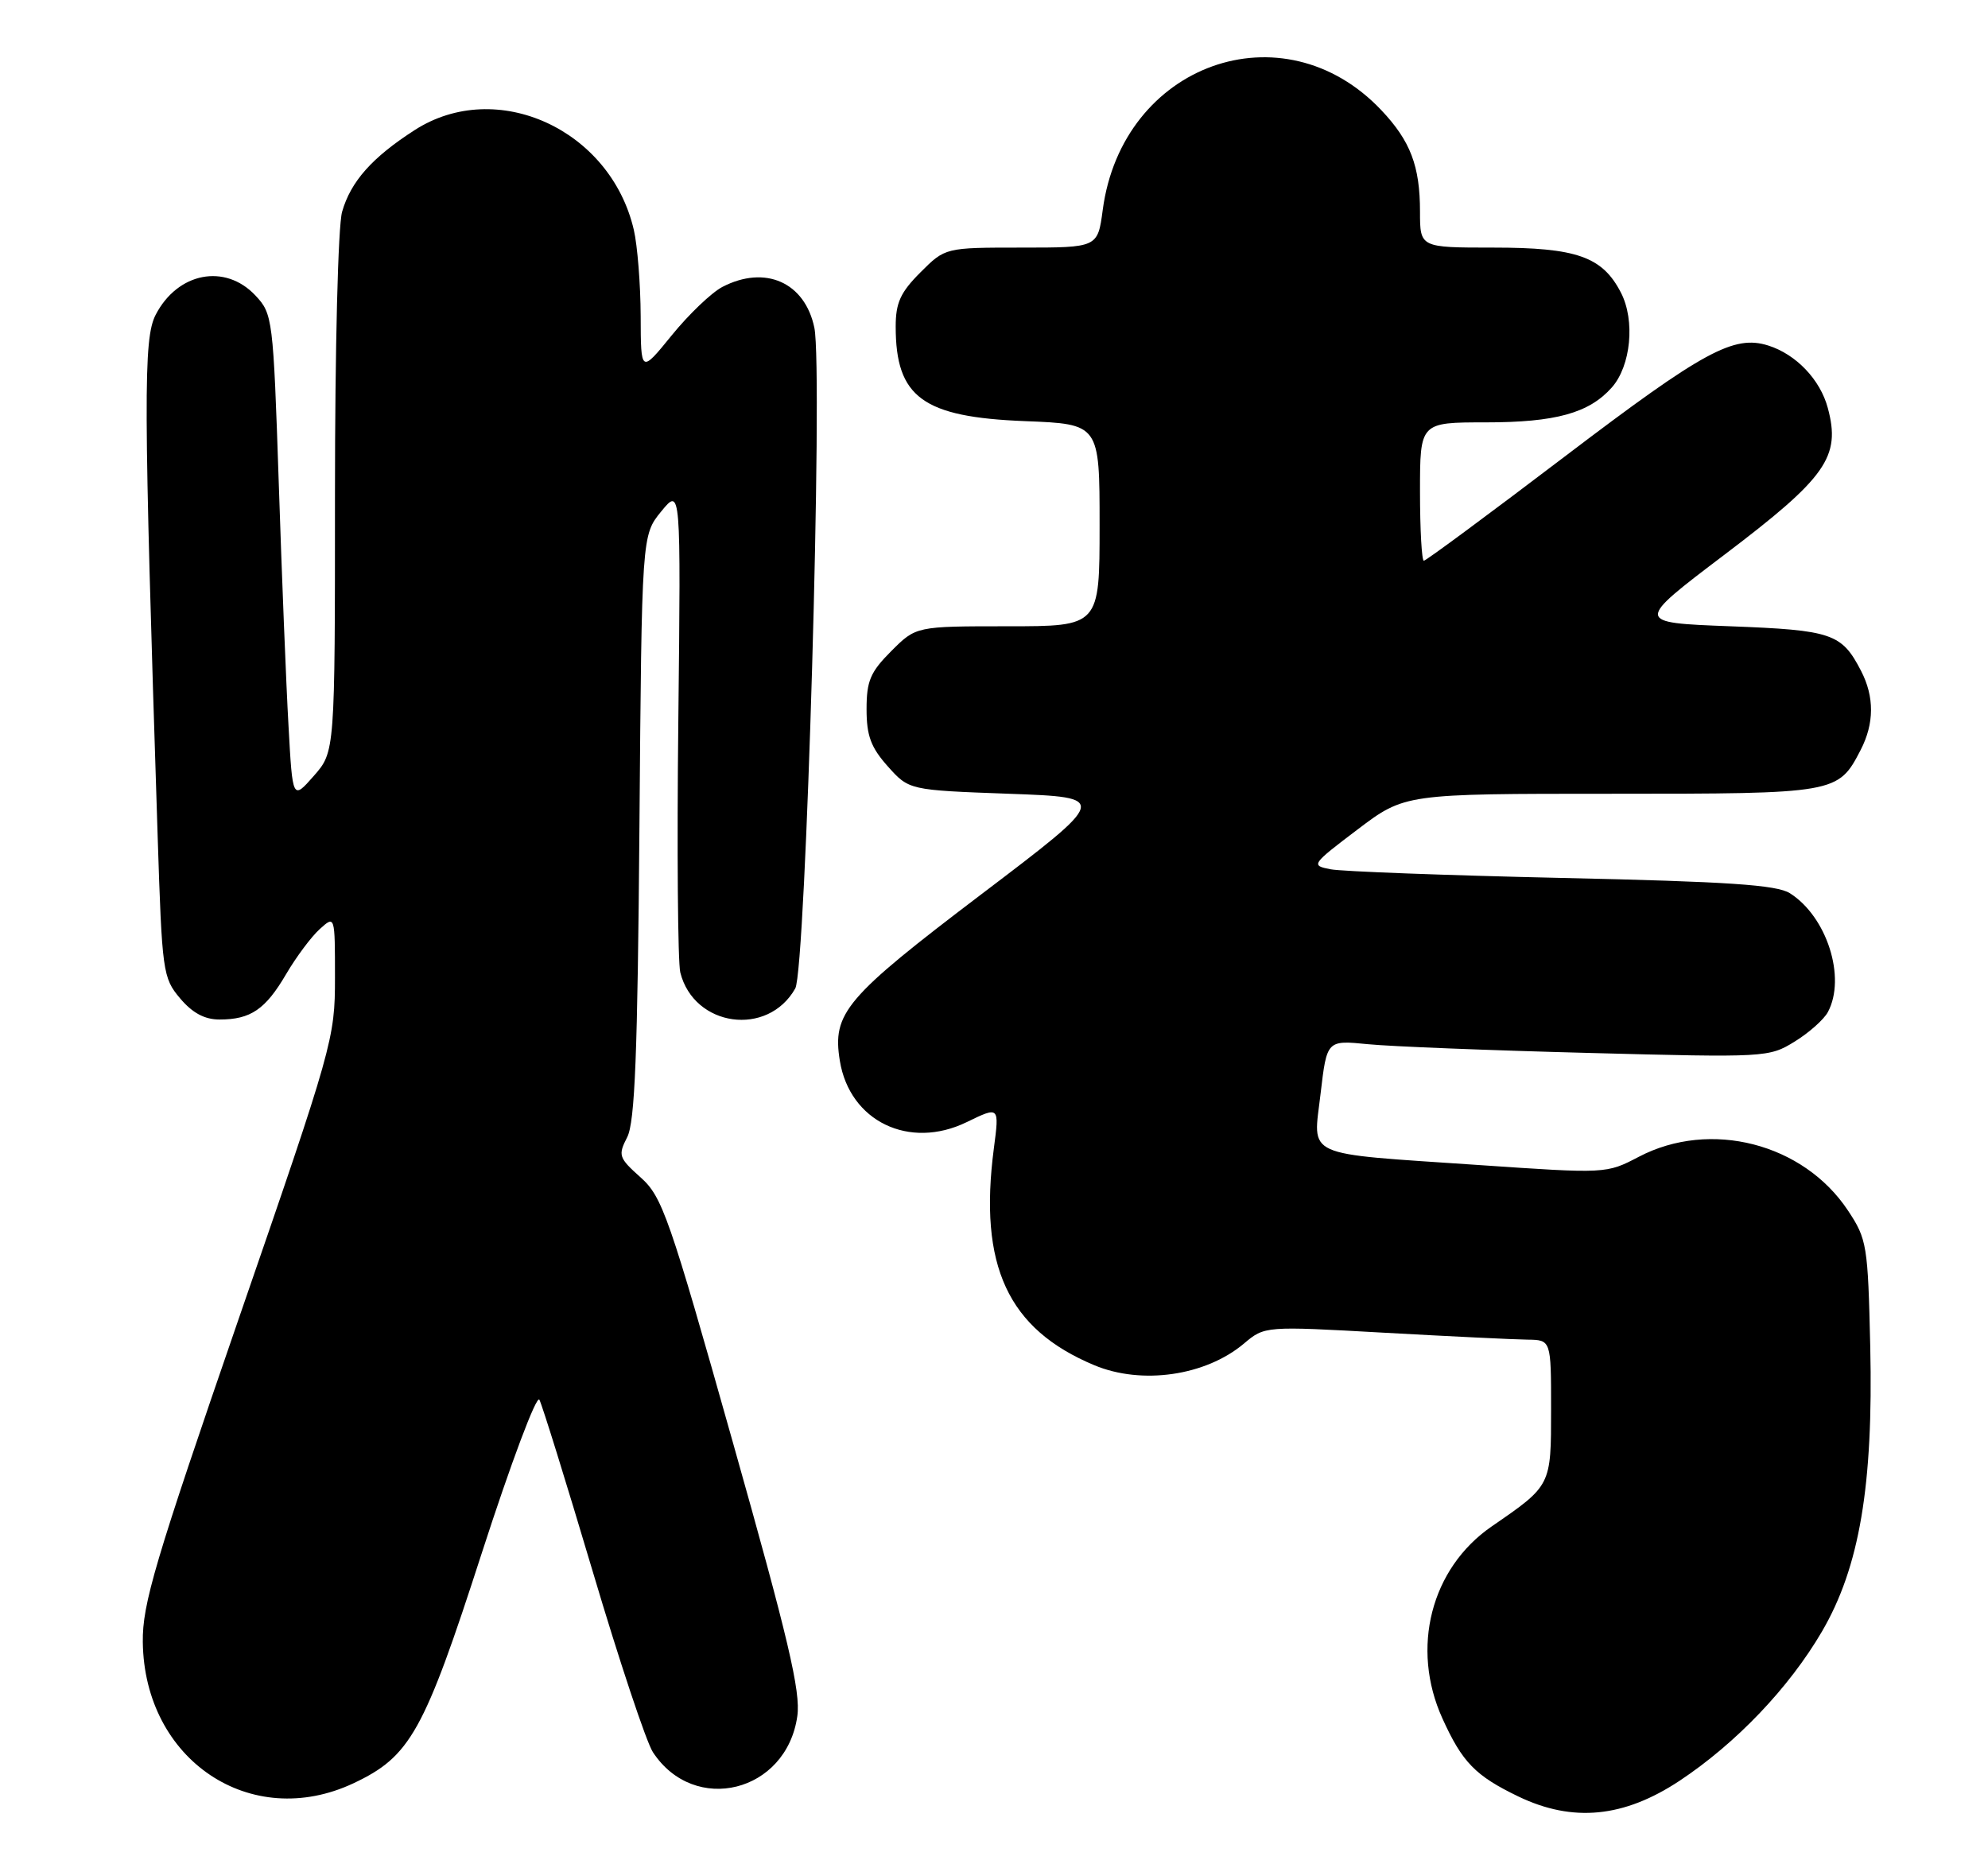 <?xml version="1.0" encoding="UTF-8" standalone="no"?>
<!DOCTYPE svg PUBLIC "-//W3C//DTD SVG 1.1//EN" "http://www.w3.org/Graphics/SVG/1.1/DTD/svg11.dtd" >
<svg xmlns="http://www.w3.org/2000/svg" xmlns:xlink="http://www.w3.org/1999/xlink" version="1.1" viewBox="0 0 273 256">
 <g >
 <path fill="currentColor"
d=" M 230.67 244.52 C 238.40 239.39 245.67 231.78 250.18 224.07 C 255.35 215.24 257.26 204.00 256.83 184.90 C 256.51 170.99 256.38 170.16 253.77 166.23 C 247.66 157.00 234.86 153.71 225.05 158.85 C 220.59 161.18 220.59 161.18 203.05 159.98 C 178.61 158.31 180.32 159.08 181.35 150.16 C 182.21 142.83 182.21 142.83 187.85 143.39 C 190.96 143.70 204.61 144.24 218.19 144.59 C 242.47 145.23 242.93 145.21 246.45 143.03 C 248.42 141.82 250.47 139.99 251.01 138.98 C 253.55 134.24 250.87 125.87 245.80 122.66 C 243.99 121.51 237.29 121.06 214.50 120.56 C 198.55 120.20 184.25 119.67 182.72 119.37 C 179.99 118.84 180.07 118.72 186.42 113.91 C 192.91 109.00 192.91 109.00 221.23 109.00 C 252.22 109.00 252.41 108.97 255.51 102.99 C 257.39 99.35 257.41 95.69 255.57 92.13 C 252.91 86.98 251.59 86.53 237.60 86.00 C 224.50 85.50 224.50 85.50 236.84 76.15 C 250.82 65.56 252.81 62.73 251.00 56.02 C 249.96 52.13 246.65 48.66 242.83 47.45 C 238.10 45.95 233.93 48.22 215.09 62.53 C 204.62 70.49 195.82 77.00 195.53 77.00 C 195.24 77.00 195.00 72.72 195.00 67.50 C 195.00 58.00 195.00 58.00 204.03 58.00 C 213.61 58.00 218.21 56.73 221.33 53.22 C 223.97 50.25 224.57 44.01 222.59 40.18 C 220.04 35.24 216.51 34.00 205.05 34.00 C 195.00 34.00 195.00 34.00 195.00 29.07 C 195.00 22.80 193.69 19.36 189.69 15.13 C 176.19 0.85 154.09 8.77 151.43 28.84 C 150.74 34.00 150.74 34.00 140.27 34.00 C 129.80 34.00 129.80 34.00 126.40 37.40 C 123.65 40.15 123.00 41.58 123.00 44.85 C 123.00 54.56 126.72 57.28 140.75 57.83 C 151.00 58.23 151.00 58.23 151.00 72.11 C 151.00 86.00 151.00 86.00 138.40 86.00 C 125.80 86.00 125.80 86.00 122.40 89.40 C 119.52 92.28 119.00 93.50 119.00 97.38 C 119.00 101.03 119.59 102.63 121.91 105.23 C 124.83 108.50 124.83 108.50 138.56 109.00 C 152.30 109.50 152.30 109.50 134.74 122.82 C 116.07 136.99 114.27 139.11 115.33 145.67 C 116.68 153.98 124.86 157.93 132.75 154.09 C 137.24 151.91 137.24 151.91 136.48 157.70 C 134.37 173.81 138.40 182.51 150.27 187.47 C 156.80 190.20 165.55 188.93 170.81 184.51 C 173.68 182.09 173.68 182.09 190.09 183.01 C 199.11 183.51 207.96 183.94 209.75 183.96 C 213.00 184.00 213.00 184.00 213.00 193.50 C 213.00 204.06 213.05 203.96 204.83 209.62 C 196.50 215.37 193.69 226.32 198.08 235.98 C 200.81 242.01 202.61 243.85 208.50 246.69 C 215.99 250.29 223.01 249.60 230.67 244.52 Z  M 48.54 244.88 C 56.35 241.20 58.22 237.86 66.16 213.27 C 70.16 200.90 73.69 191.50 74.07 192.21 C 74.45 192.92 77.75 203.54 81.40 215.81 C 85.04 228.07 88.76 239.24 89.66 240.61 C 95.36 249.30 108.01 246.14 109.49 235.66 C 109.97 232.30 108.27 225.09 100.63 198.03 C 91.88 167.00 90.95 164.34 87.97 161.68 C 84.96 158.99 84.85 158.65 86.13 156.16 C 87.19 154.08 87.56 144.79 87.81 113.50 C 88.13 73.50 88.13 73.50 90.81 70.22 C 93.50 66.94 93.50 66.94 93.15 98.99 C 92.95 116.61 93.08 132.17 93.42 133.54 C 95.30 141.03 105.43 142.44 109.21 135.73 C 110.67 133.13 113.05 50.83 111.83 45.00 C 110.53 38.77 105.08 36.35 99.20 39.40 C 97.72 40.17 94.59 43.16 92.25 46.04 C 88.00 51.27 88.00 51.27 87.98 43.38 C 87.96 39.05 87.54 33.73 87.04 31.57 C 83.84 17.76 68.19 10.63 56.95 17.86 C 51.10 21.62 48.17 24.92 46.98 29.08 C 46.42 31.01 46.00 47.85 46.00 67.86 C 46.00 103.24 46.00 103.24 43.09 106.55 C 40.18 109.86 40.18 109.86 39.62 99.68 C 39.30 94.08 38.70 79.07 38.28 66.33 C 37.52 43.69 37.44 43.10 35.08 40.58 C 30.91 36.14 24.40 37.40 21.38 43.22 C 19.67 46.53 19.70 54.61 21.65 114.83 C 22.25 133.46 22.36 134.28 24.72 137.08 C 26.42 139.10 28.09 140.00 30.15 140.00 C 34.42 140.00 36.45 138.62 39.29 133.77 C 40.67 131.42 42.74 128.64 43.90 127.59 C 46.00 125.69 46.00 125.69 46.00 134.25 C 46.00 142.63 45.73 143.60 32.76 181.15 C 21.27 214.46 19.54 220.29 19.61 225.50 C 19.82 241.71 34.45 251.50 48.54 244.88 Z "/>
</g>
</svg>